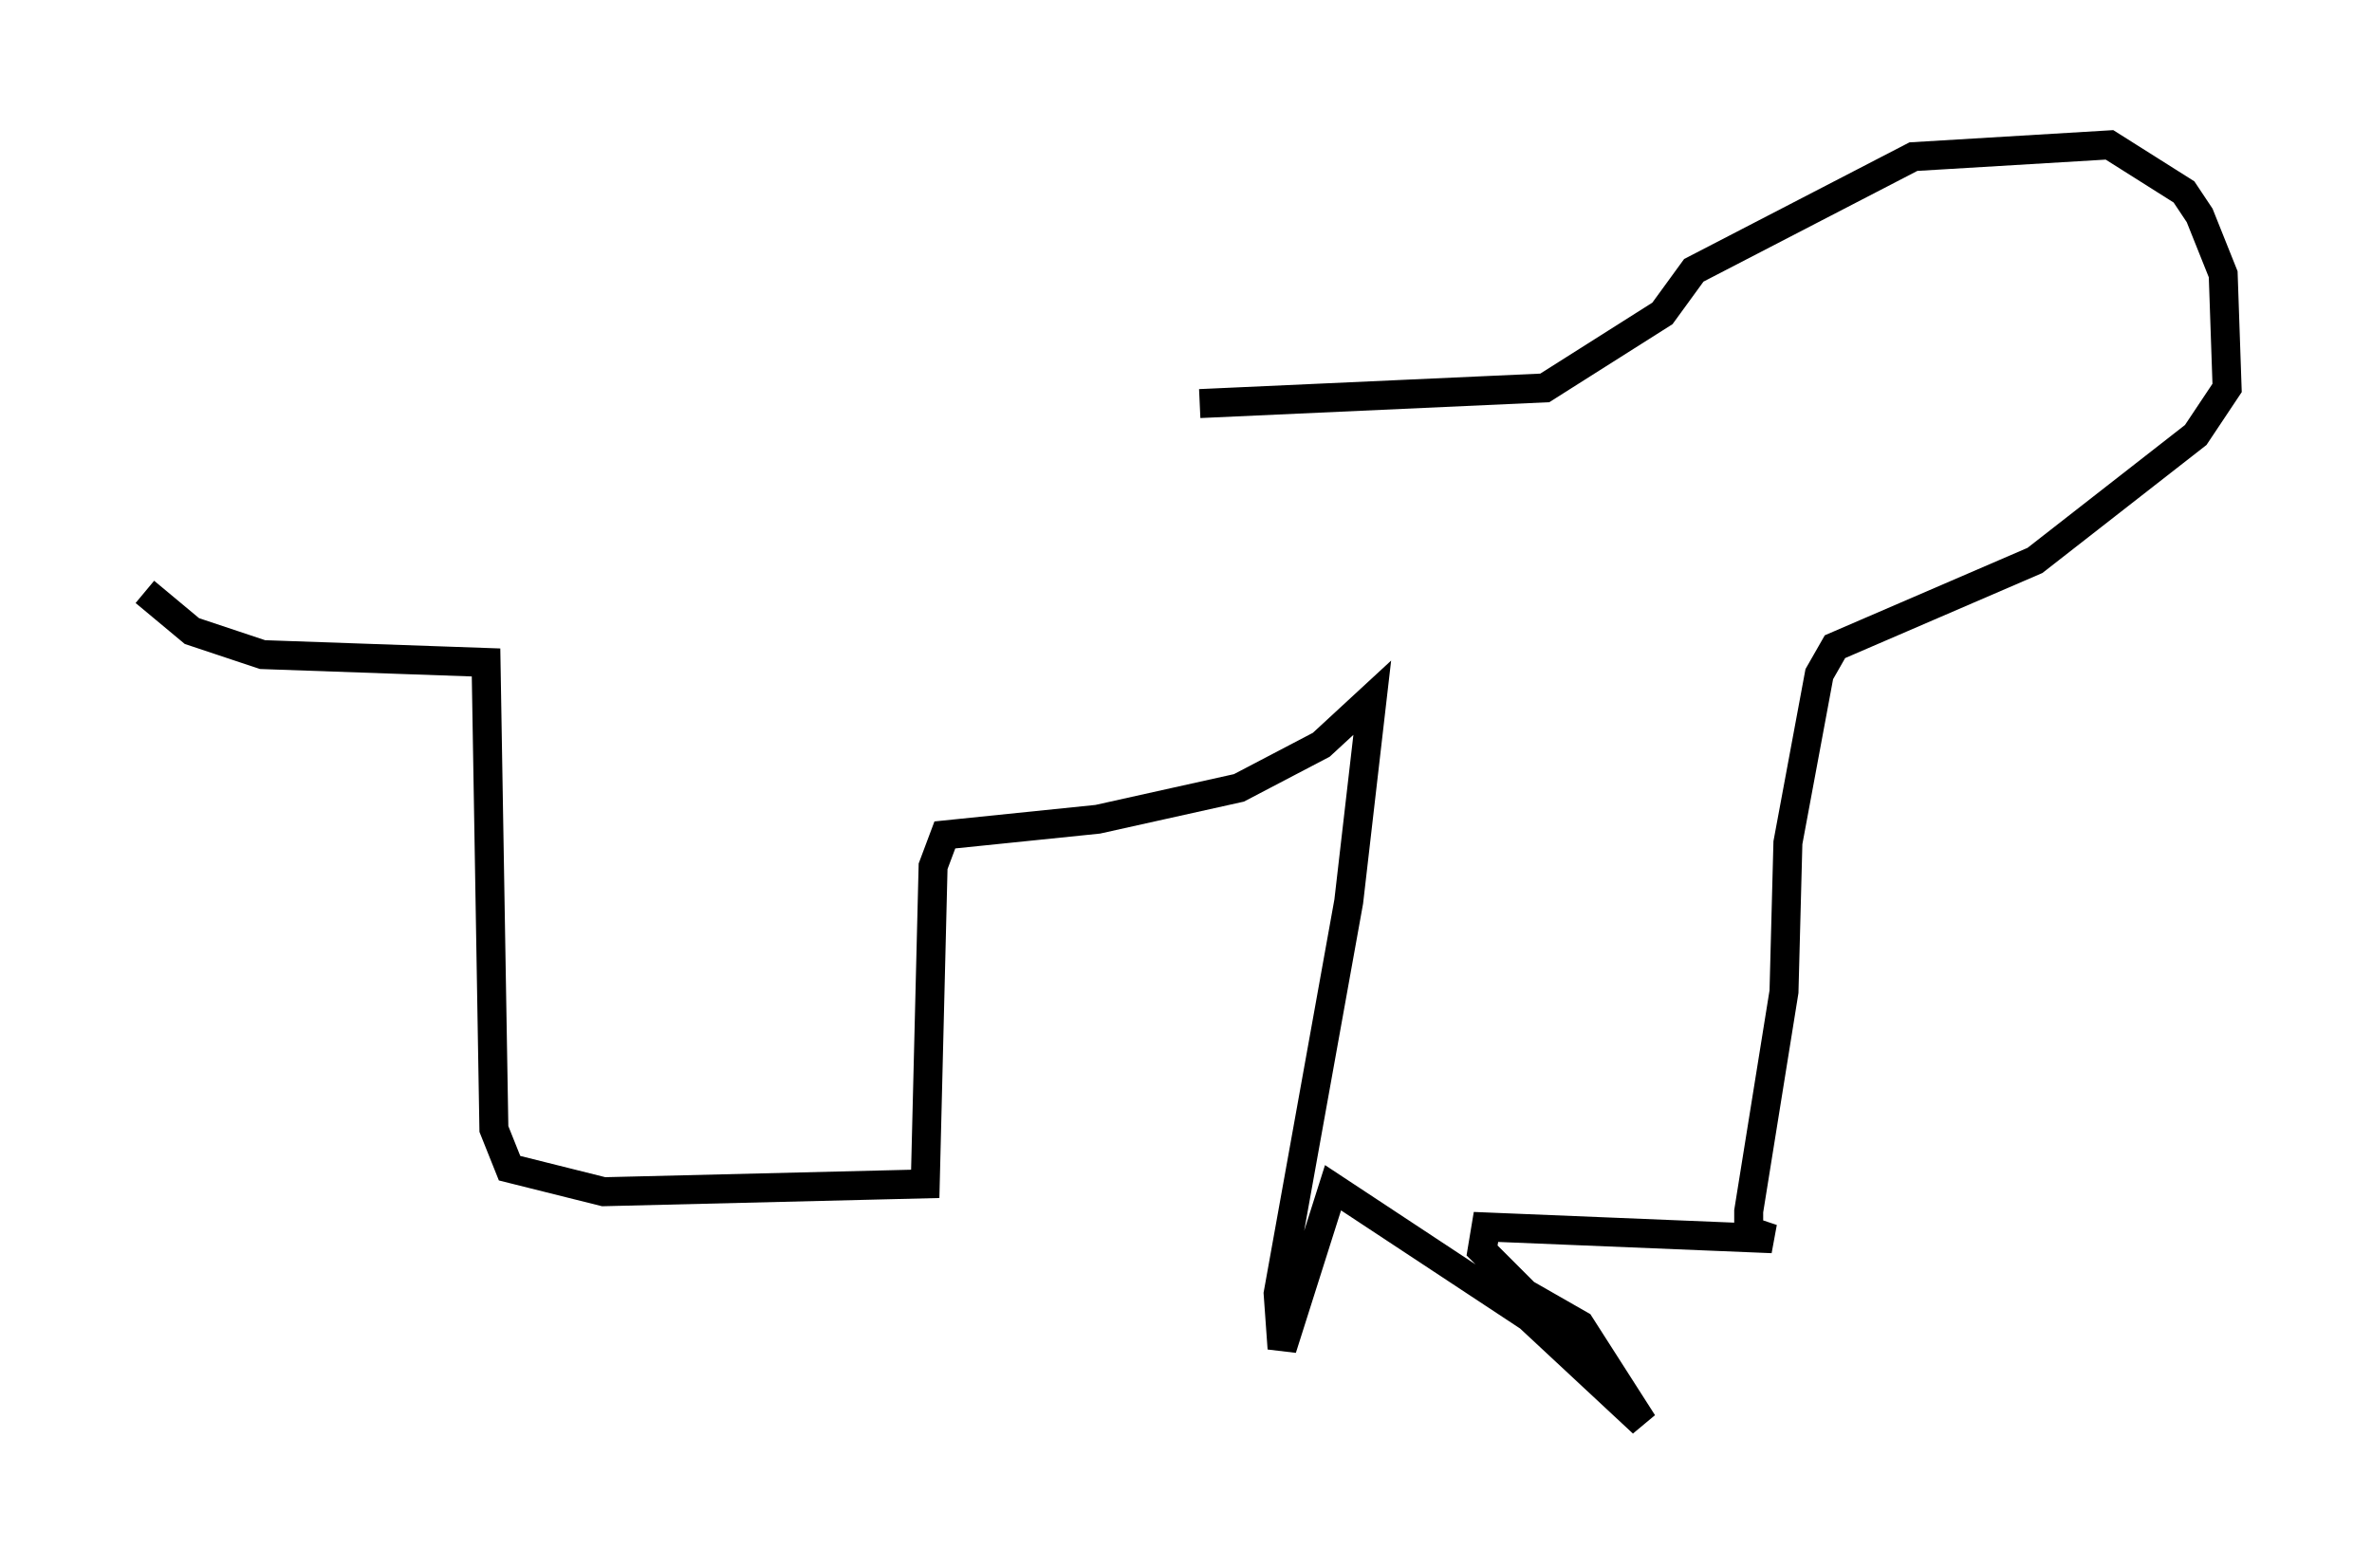 <?xml version="1.0" encoding="utf-8" ?>
<svg baseProfile="full" height="54.113" version="1.1" width="81.853" xmlns="http://www.w3.org/2000/svg" xmlns:ev="http://www.w3.org/2001/xml-events" xmlns:xlink="http://www.w3.org/1999/xlink"><defs /><rect fill="white" height="54.113" width="81.853" x="0" y="0" /><path d="M37.611, 14.607 m3.789, -0.677 l11.908, -0.541 4.059, -2.571 l1.083, -1.488 7.578, -3.924 l6.766, -0.406 2.571, 1.624 l0.541, 0.812 0.812, 2.03 l0.135, 3.924 -1.083, 1.624 l-5.548, 4.33 -6.901, 2.977 l-0.541, 0.947 -1.083, 5.819 l-0.135, 5.142 -1.218, 7.578 l0.0, 0.677 0.812, 0.271 l-9.878, -0.406 -0.135, 0.812 l1.488, 1.488 1.894, 1.083 l2.165, 3.383 -3.924, -3.654 l-6.766, -4.465 -1.759, 5.548 l-0.135, -1.894 2.436, -13.532 l0.812, -7.036 -1.759, 1.624 l-2.842, 1.488 -4.871, 1.083 l-5.277, 0.541 -0.406, 1.083 l-0.271, 10.961 -11.096, 0.271 l-3.248, -0.812 -0.541, -1.353 l-0.271, -16.103 -7.713, -0.271 l-2.436, -0.812 -1.624, -1.353 " fill="none" stroke="black" stroke-width="1" /></svg>